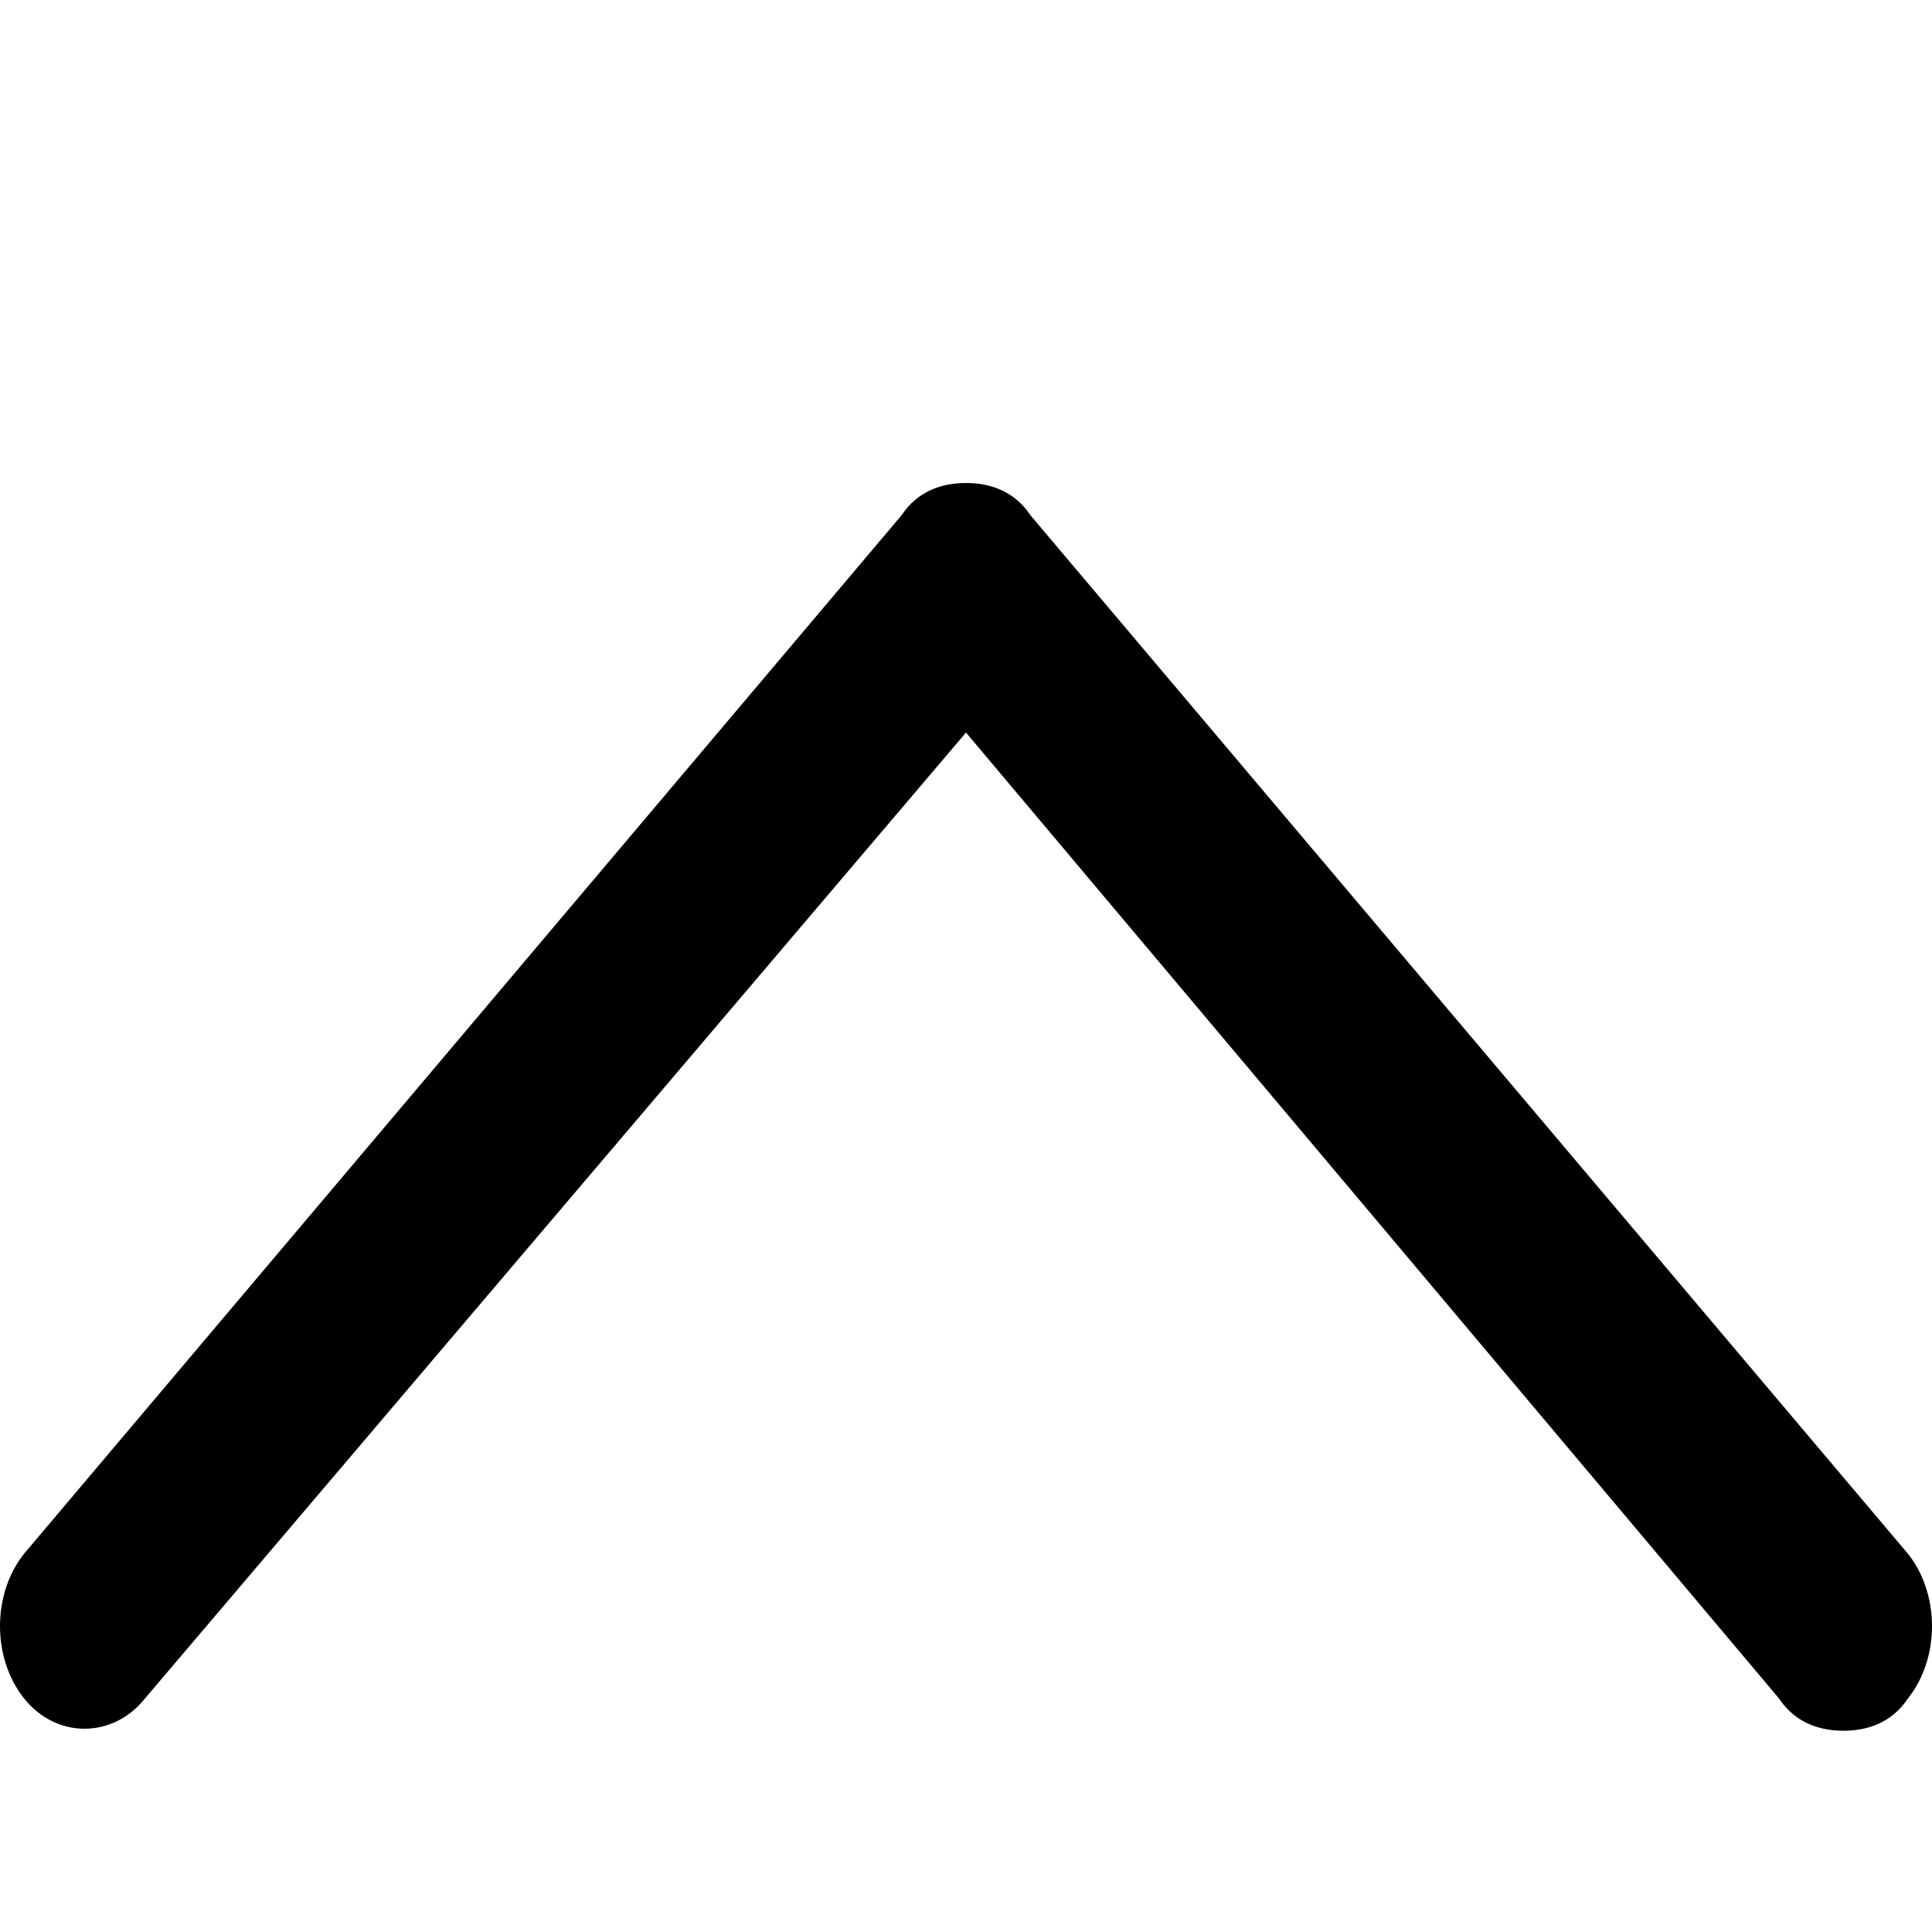 <?xml version="1.0" encoding="utf-8"?>
<!-- Generator: Adobe Illustrator 27.5.0, SVG Export Plug-In . SVG Version: 6.00 Build 0)  -->
<svg version="1.1" id="Layer_1" xmlns="http://www.w3.org/2000/svg" xmlns:xlink="http://www.w3.org/1999/xlink" x="0px" y="0px"
	 viewBox="0 0 24 24" style="enable-background:new 0 0 24 24;" xml:space="preserve">
<path id="XMLID_224_" d="M23.7,19.3L12.8,6.4C12.6,6.1,12.3,6,12,6c-0.3,0-0.6,0.1-0.8,0.4L0.3,19.3c-0.4,0.5-0.4,1.3,0,1.8
	c0.4,0.5,1.1,0.5,1.5,0L12,9.1l10.1,12c0.2,0.3,0.5,0.4,0.8,0.4c0.3,0,0.6-0.1,0.8-0.4C24.1,20.6,24.1,19.8,23.7,19.3z"/>
</svg>
